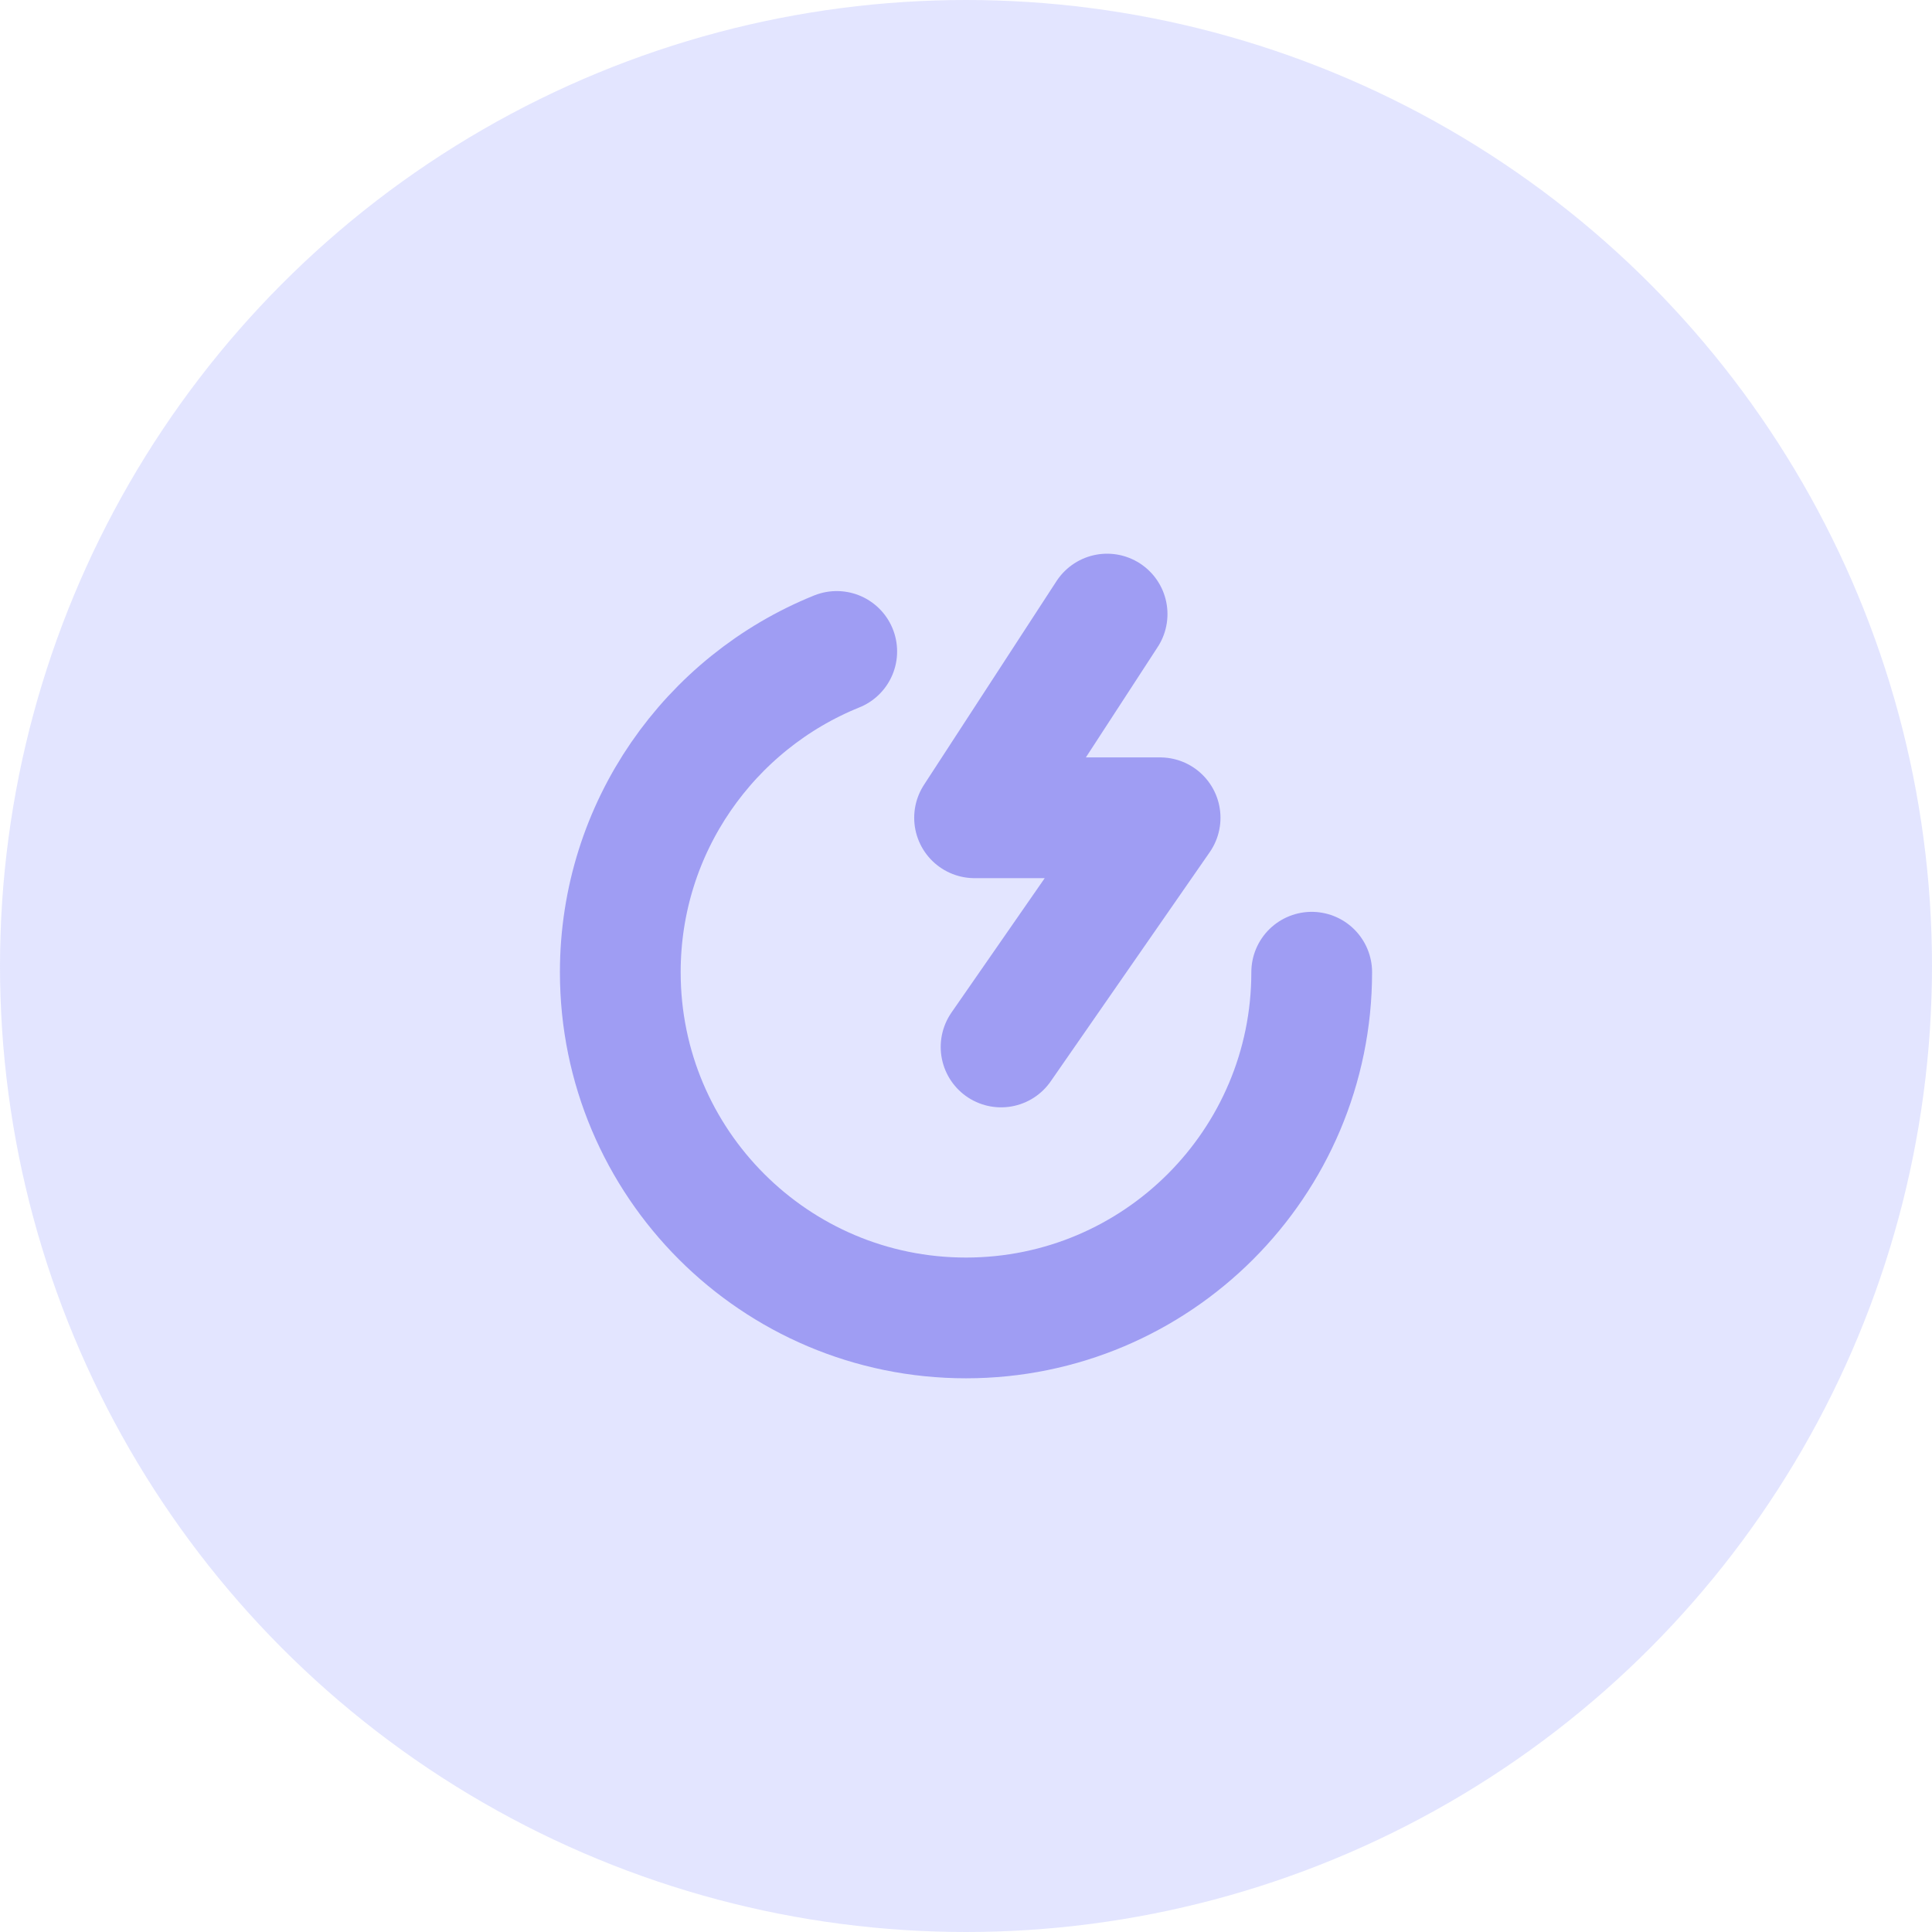 <svg width="32" height="32" viewBox="0 0 32 32" fill="none" xmlns="http://www.w3.org/2000/svg">
<circle cx="16" cy="16" r="16" fill="#767DFF" fill-opacity="0.2"/>
<g clip-path="url(#clip0_1993_283)">
<path d="M21.726 16.103C21.726 19.265 19.162 21.829 16 21.829C12.838 21.829 10.274 19.265 10.274 16.103C10.274 13.697 11.758 11.638 13.859 10.79" stroke="#9F9DF3" stroke-width="2" stroke-linecap="round" stroke-linejoin="round"/>
<path d="M18.337 10.171L16.142 13.545H19.215L16.581 17.341" stroke="#9F9DF3" stroke-width="2" stroke-linecap="round" stroke-linejoin="round"/>
</g>
<defs>
<clipPath id="clip0_1993_283">
<rect width="14" height="14" fill="white" transform="translate(9 9)"/>
</clipPath>
</defs>
</svg>
